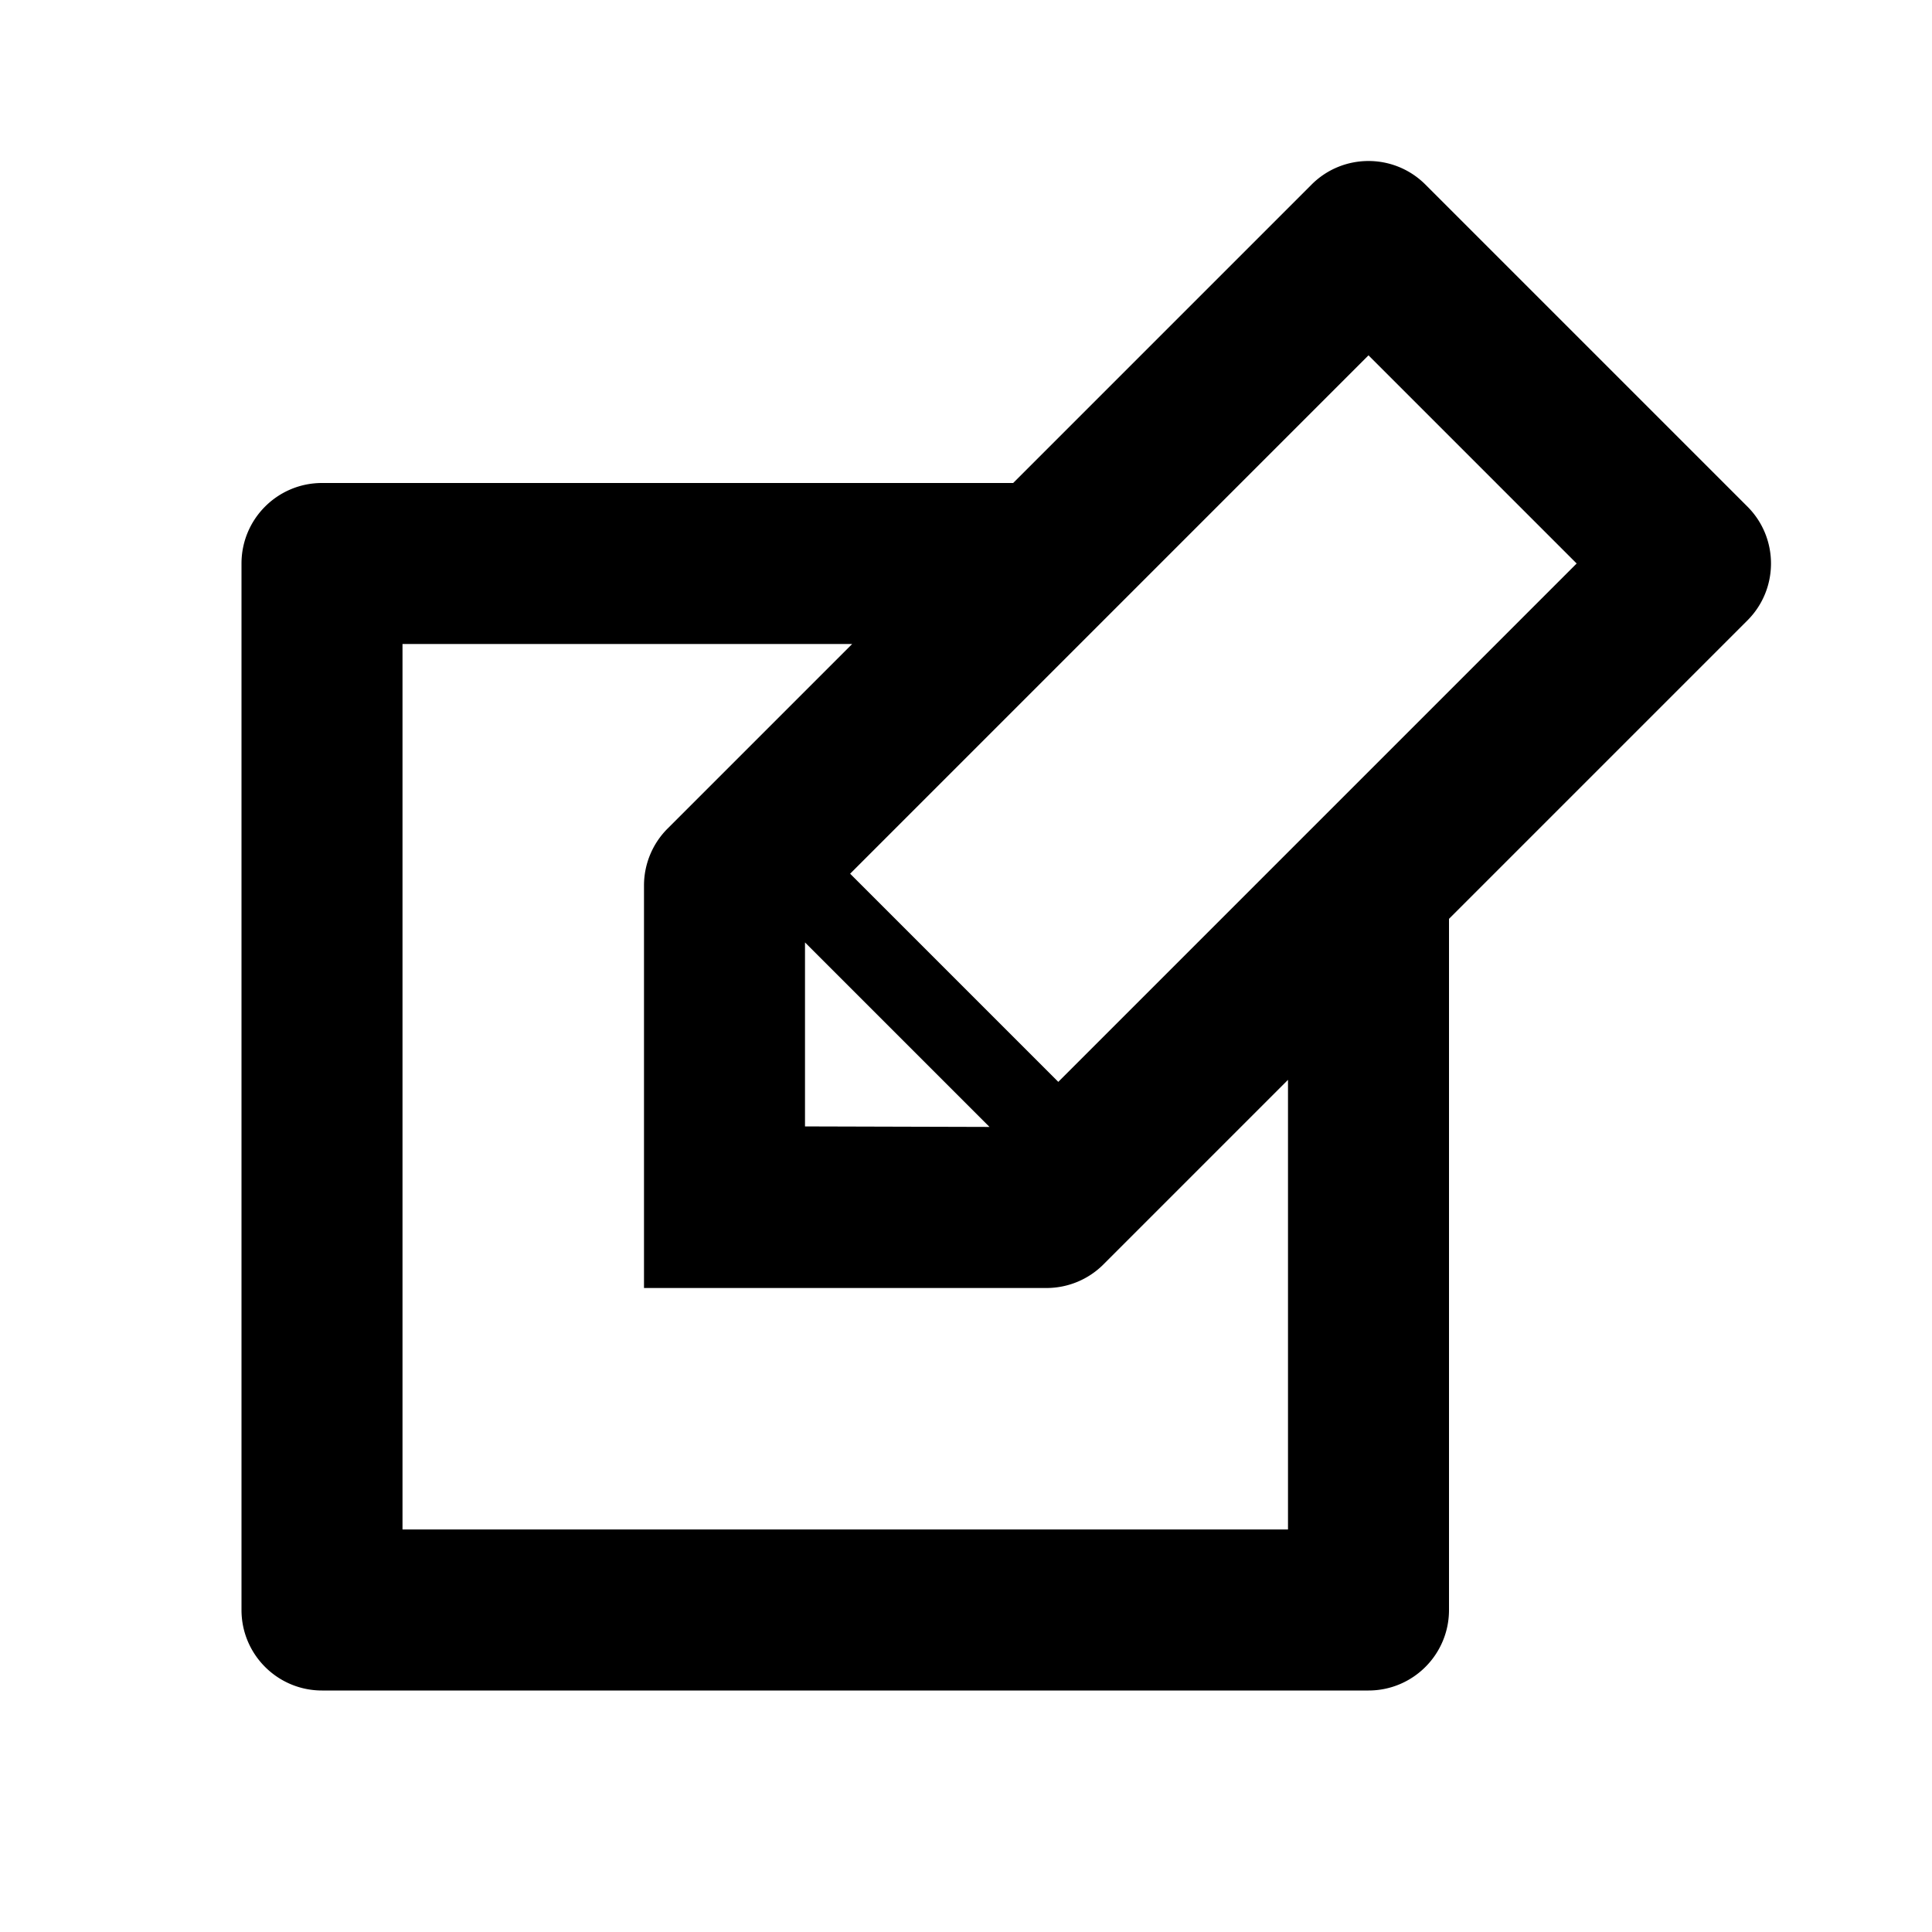 <svg width="240" height="240" viewBox="0 0 240 240" xmlns="http://www.w3.org/2000/svg"><title>uE12D-edit</title><path d="M125.858 60l37.07-37.071c3.906-3.905 10.238-3.905 14.143 0l40 40c3.905 3.905 3.905 10.237 0 14.142L180 114.142V200c0 5.523-4.477 10-10 10H40c-5.523 0-10-4.477-10-10V70c0-5.523 4.477-10 10-10h85.858zm-20 20H50v110h110v-55.858l-22.929 22.93A10 10 0 0 1 130 160H80v-50a10 10 0 0 1 2.929-7.071L105.858 80zm-.251 28.536l25.857 25.857L195.858 70 170 44.142l-64.393 64.394zm17.314 31.456L100 117.072v22.856l22.92.064z" fill="#000" fill-rule="evenodd"/></svg>
